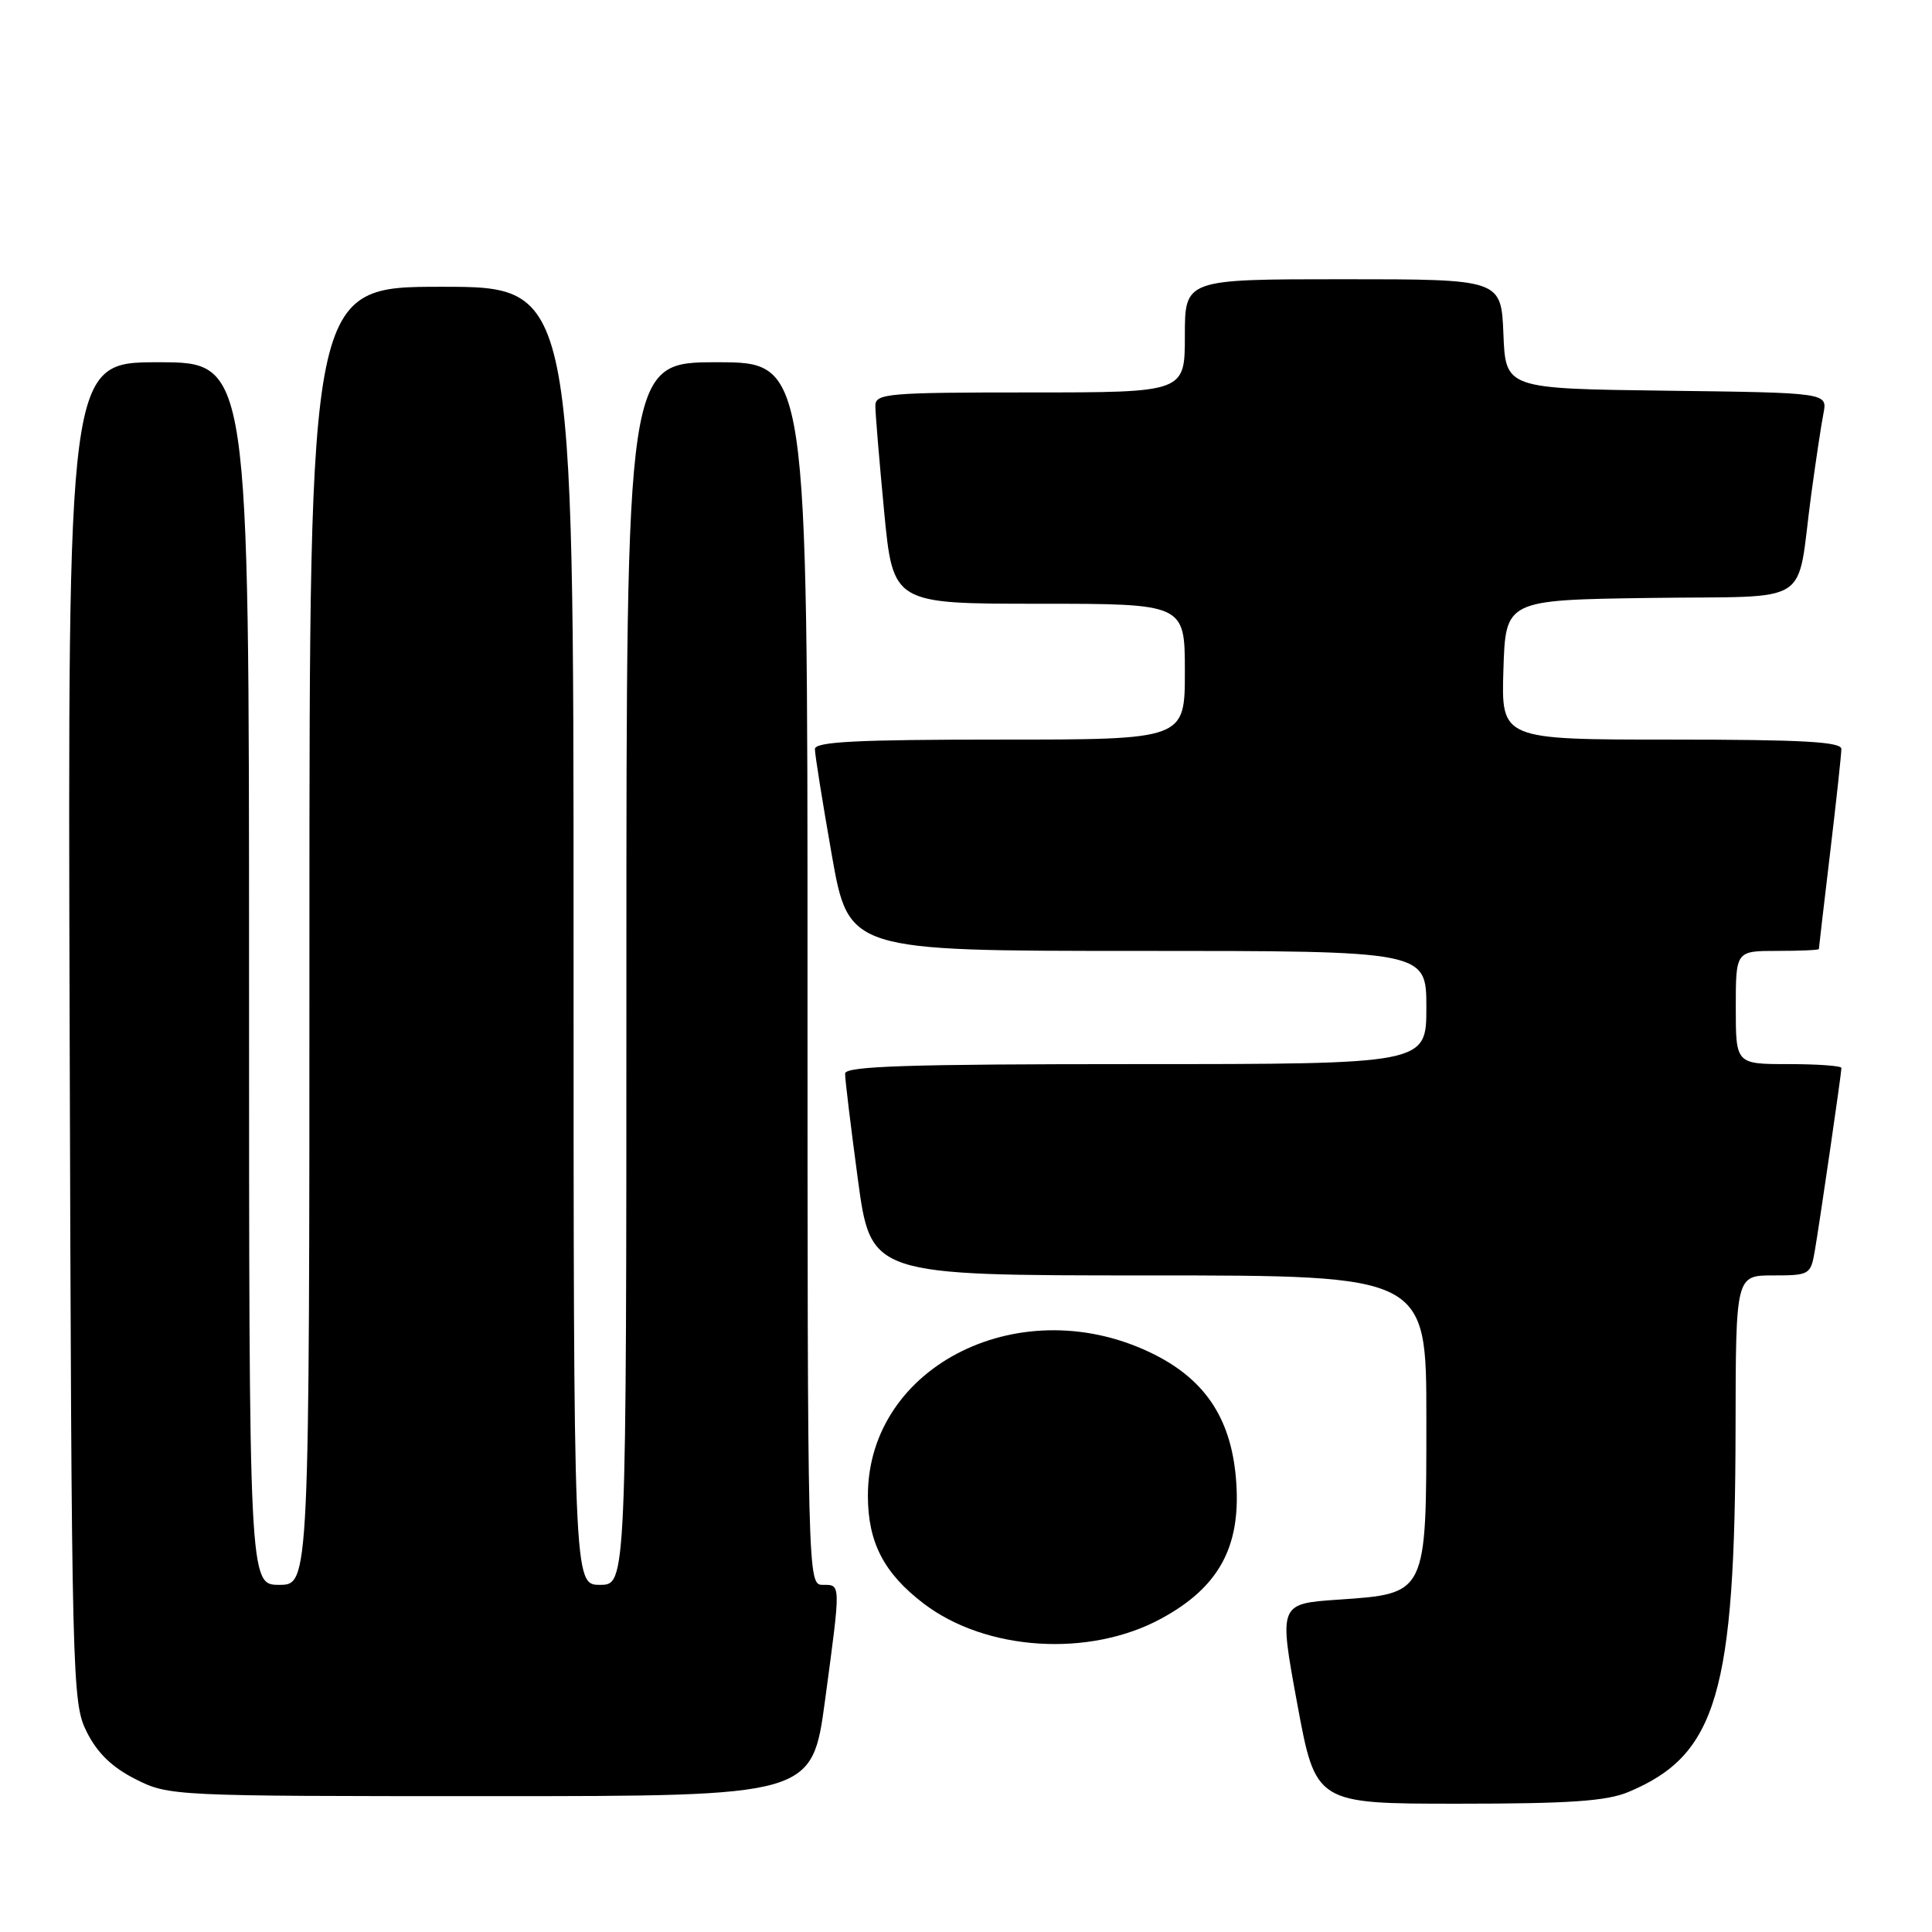 <?xml version="1.0" encoding="UTF-8" standalone="no"?>
<!DOCTYPE svg PUBLIC "-//W3C//DTD SVG 1.1//EN" "http://www.w3.org/Graphics/SVG/1.1/DTD/svg11.dtd" >
<svg xmlns="http://www.w3.org/2000/svg" xmlns:xlink="http://www.w3.org/1999/xlink" version="1.1" viewBox="0 0 256 256">
 <g >
 <path fill="currentColor"
d=" M 215.77 237.45 C 227.50 232.55 229.92 224.34 229.97 189.25 C 230.00 169.00 230.00 169.00 234.95 169.00 C 239.76 169.00 239.93 168.90 240.47 165.75 C 241.15 161.79 244.00 142.21 244.00 141.51 C 244.00 141.23 240.85 141.00 237.00 141.00 C 230.00 141.00 230.00 141.00 230.00 133.50 C 230.00 126.00 230.00 126.00 235.50 126.00 C 238.53 126.00 241.00 125.89 241.01 125.75 C 241.01 125.61 241.68 119.88 242.50 113.00 C 243.32 106.12 243.99 99.94 243.99 99.25 C 244.00 98.29 238.83 98.00 221.46 98.00 C 198.92 98.00 198.92 98.00 199.21 88.75 C 199.50 79.50 199.50 79.50 218.68 79.23 C 240.65 78.92 237.95 80.65 240.00 65.50 C 240.60 61.10 241.32 56.27 241.62 54.77 C 242.15 52.04 242.15 52.04 220.83 51.77 C 199.50 51.50 199.50 51.50 199.21 44.25 C 198.91 37.00 198.91 37.00 177.96 37.00 C 157.00 37.00 157.00 37.00 157.00 44.50 C 157.00 52.00 157.00 52.00 136.50 52.00 C 117.65 52.00 116.00 52.14 115.99 53.75 C 115.98 54.71 116.51 61.01 117.15 67.75 C 118.33 80.00 118.33 80.00 137.66 80.00 C 157.00 80.00 157.00 80.00 157.00 89.00 C 157.00 98.00 157.00 98.00 132.50 98.00 C 113.58 98.00 108.00 98.28 107.98 99.25 C 107.97 99.94 108.98 106.24 110.21 113.25 C 112.46 126.00 112.46 126.00 150.73 126.00 C 189.00 126.00 189.00 126.00 189.00 133.50 C 189.00 141.00 189.00 141.00 150.50 141.00 C 120.38 141.00 112.00 141.27 111.98 142.25 C 111.96 142.94 112.73 149.24 113.67 156.25 C 115.39 169.00 115.39 169.00 152.19 169.00 C 189.00 169.00 189.00 169.00 189.00 187.89 C 189.00 211.36 189.10 211.15 177.35 211.96 C 169.45 212.50 169.45 212.50 171.89 225.75 C 174.34 239.00 174.34 239.00 193.20 239.00 C 207.96 239.00 212.87 238.66 215.77 237.45 Z  M 109.33 225.25 C 111.43 209.61 111.44 210.00 109.00 210.00 C 107.02 210.00 107.00 209.33 107.00 129.00 C 107.00 48.00 107.00 48.00 95.00 48.00 C 83.00 48.00 83.00 48.00 83.00 129.00 C 83.00 210.00 83.00 210.00 79.50 210.00 C 76.00 210.00 76.00 210.00 76.00 124.00 C 76.00 38.00 76.00 38.00 58.50 38.00 C 41.00 38.00 41.00 38.00 41.00 124.00 C 41.00 210.00 41.00 210.00 37.00 210.00 C 33.00 210.00 33.00 210.00 33.00 129.00 C 33.00 48.00 33.00 48.00 20.98 48.00 C 8.97 48.00 8.97 48.00 9.23 136.75 C 9.49 223.22 9.55 225.60 11.50 229.50 C 12.90 232.29 14.85 234.18 17.96 235.75 C 22.38 237.98 22.83 238.00 65.02 238.00 C 107.61 238.00 107.61 238.00 109.33 225.25 Z  M 153.89 214.46 C 161.43 210.36 164.37 205.08 163.82 196.58 C 163.30 188.34 159.94 183.02 153.06 179.53 C 135.60 170.68 114.99 180.80 115.00 198.21 C 115.01 204.38 117.12 208.46 122.39 212.48 C 130.65 218.78 144.37 219.65 153.89 214.46 Z "/>
</g>
</svg>